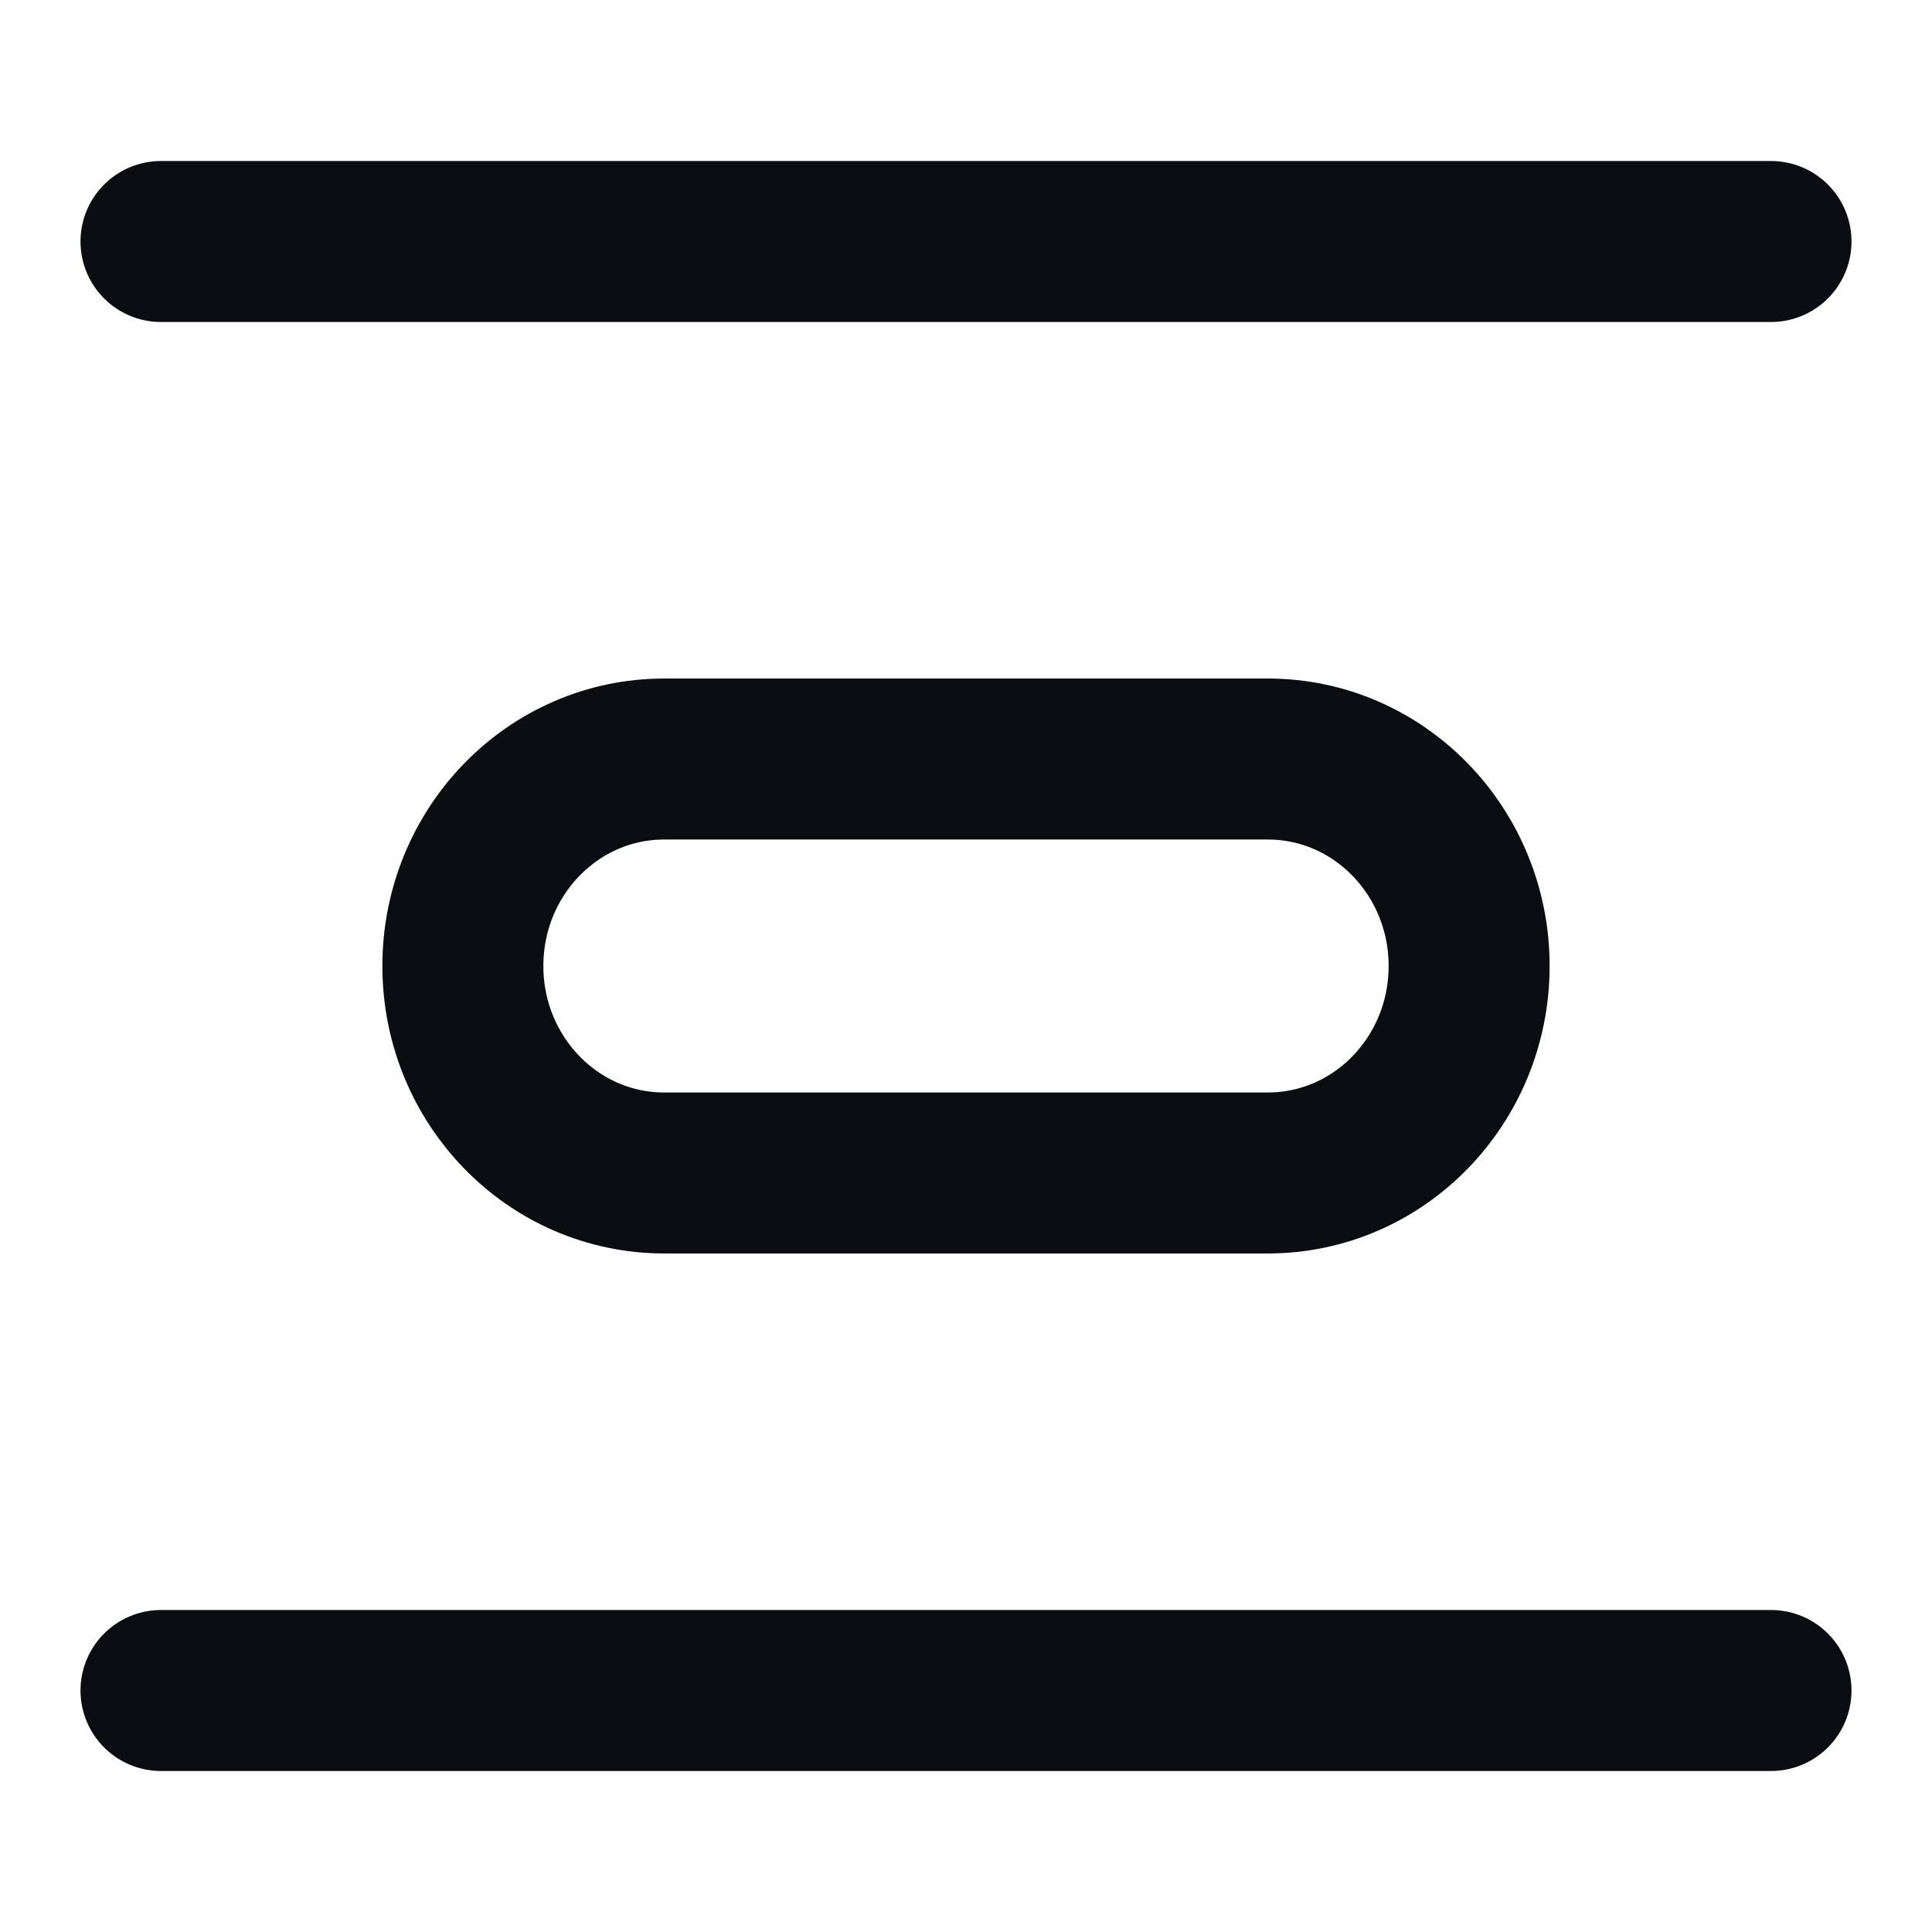 <svg width="24" height="24" viewBox="0 0 24 24" fill="none" xmlns="http://www.w3.org/2000/svg">
<path d="M2 21H22M2 3H22M8.25 14.571H15.75C17.131 14.571 18.25 13.42 18.25 12C18.25 10.58 17.131 9.429 15.75 9.429H8.25C6.869 9.429 5.75 10.58 5.75 12C5.75 13.42 6.869 14.571 8.25 14.571Z" stroke="#0B0D12" stroke-width="2" stroke-linecap="round" stroke-linejoin="round"/>
</svg>
